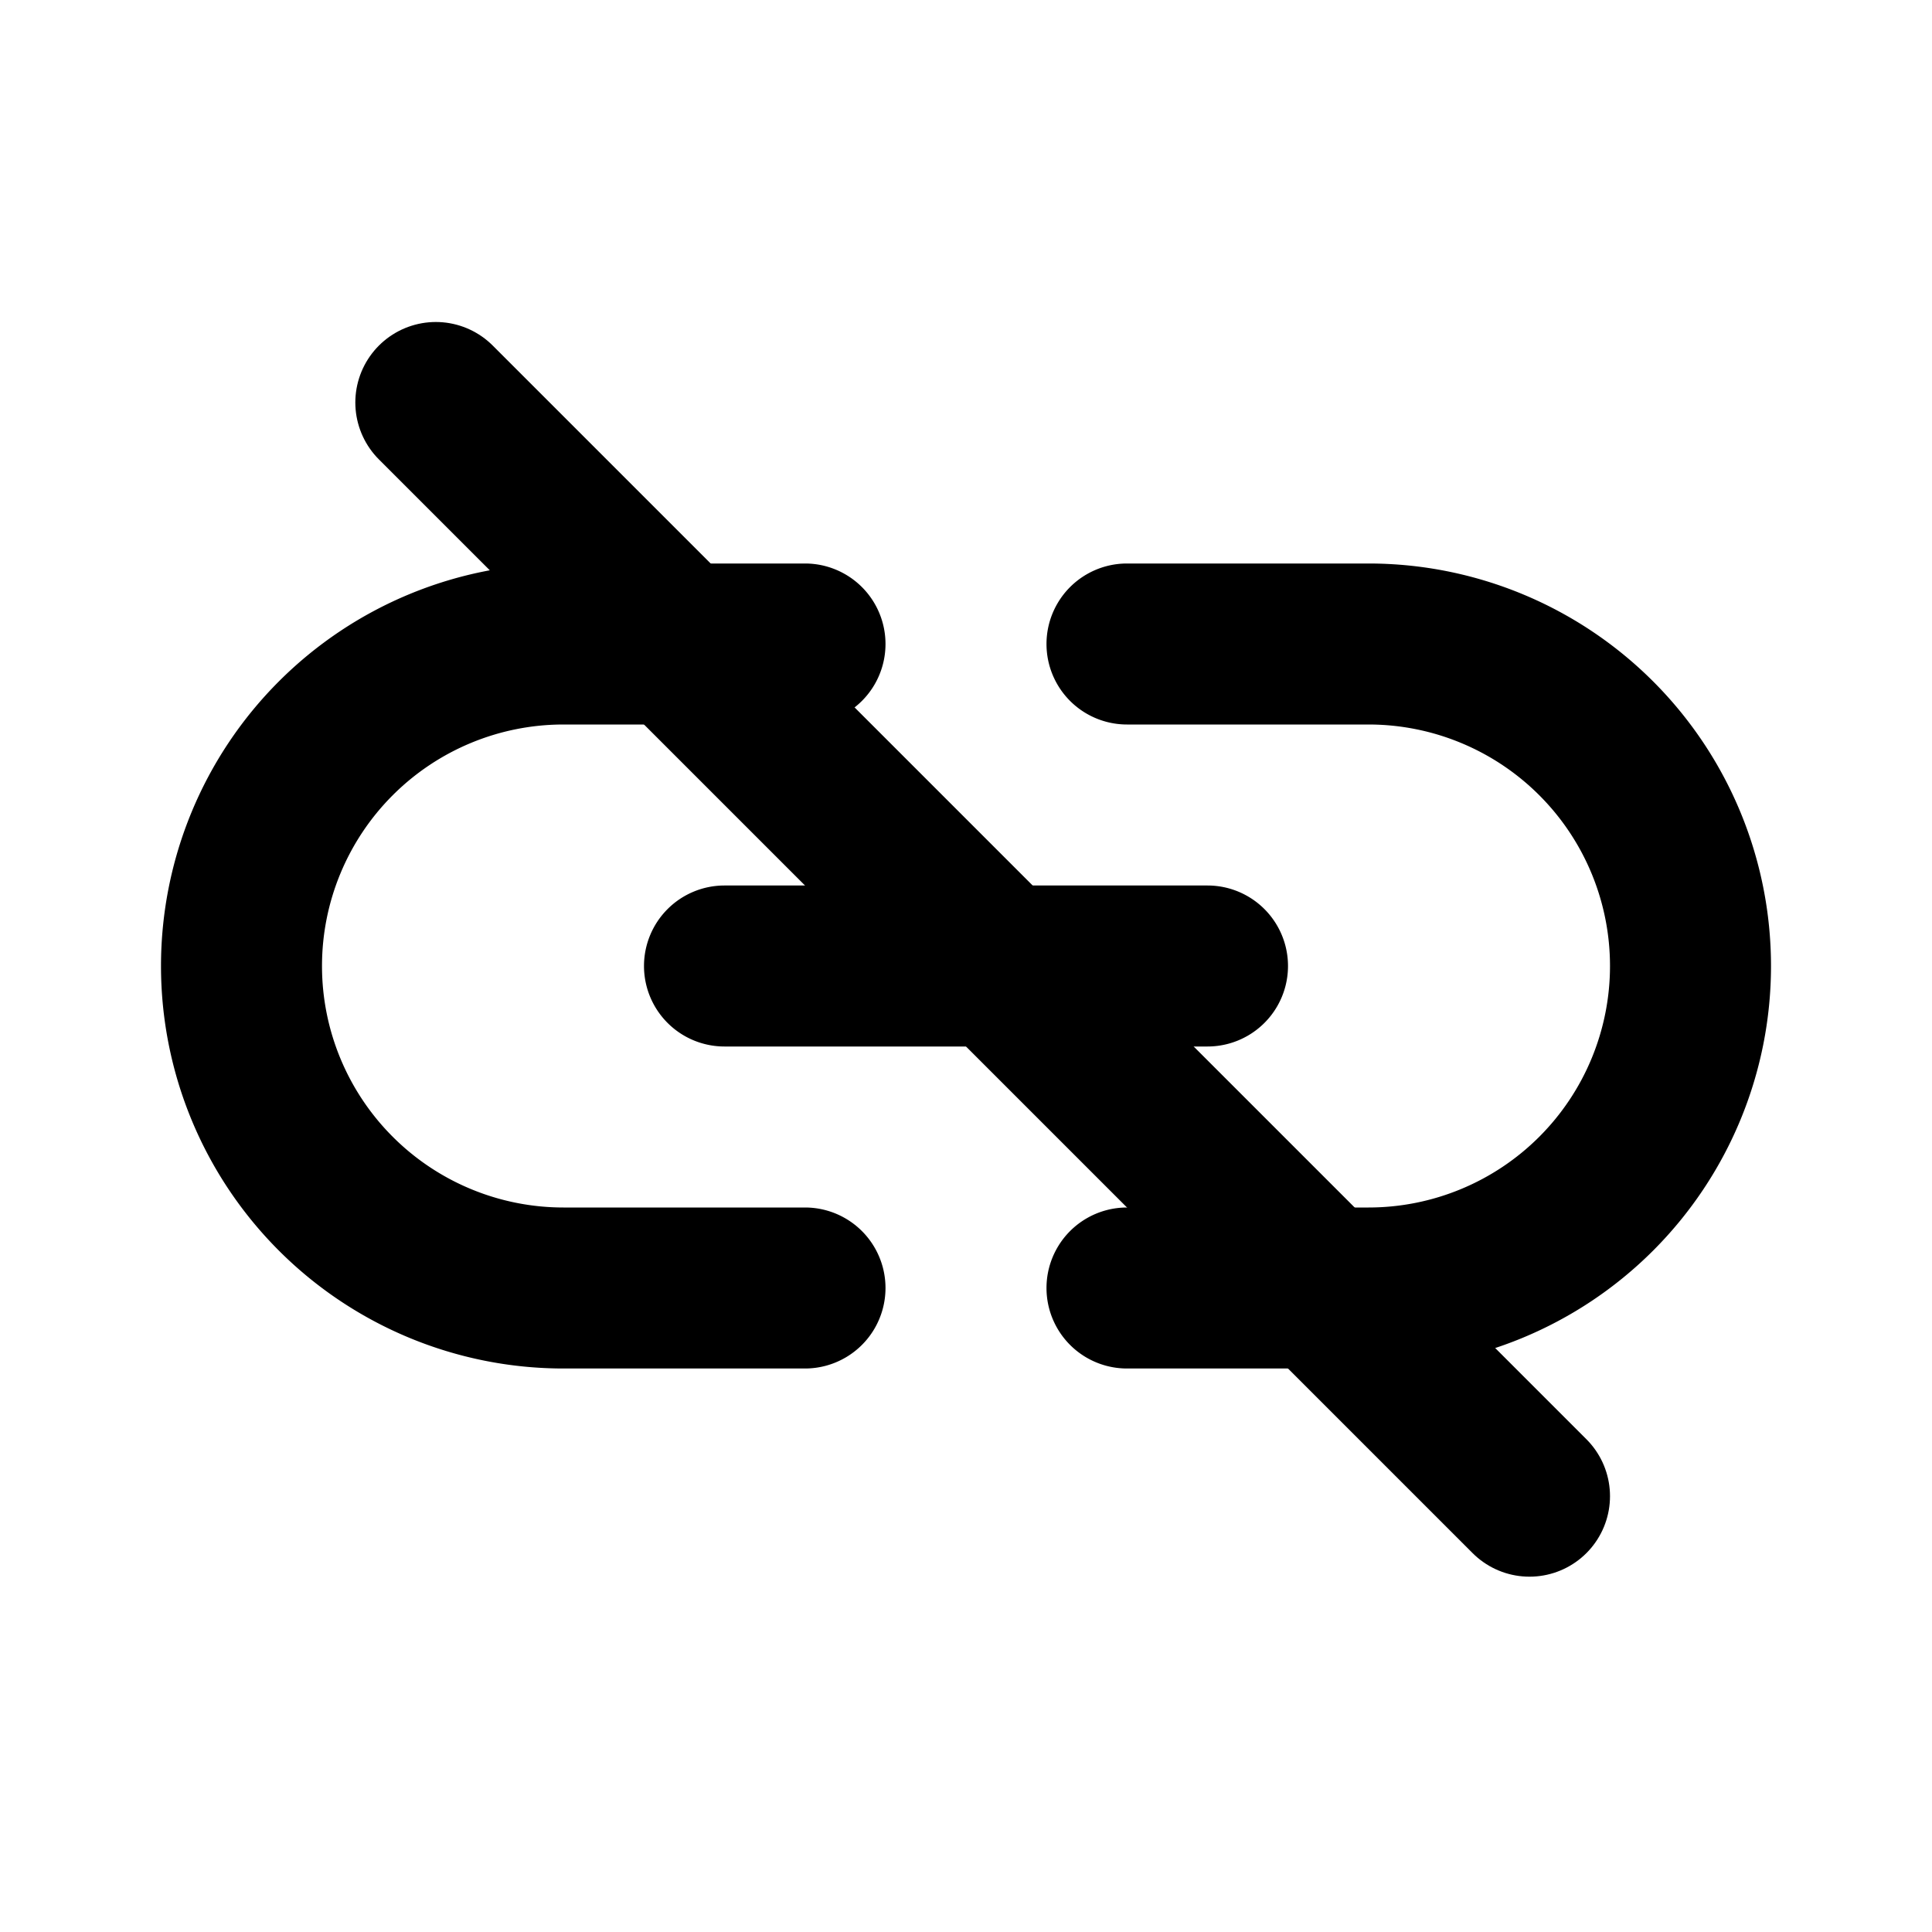<svg xmlns="http://www.w3.org/2000/svg" width="24" height="24" fill="none" viewBox="0 0 24 24"><path fill="#000" d="M8 12a1 1 0 0 0 1 1h6a1 1 0 0 0 0-2H9a1 1 0 0 0-1 1zm2 3H7a3 3 0 0 1 0-6h3a1 1 0 1 0 0-2H7a5 5 0 1 0 0 10h3a1 1 0 0 0 0-2zm7-8h-3a1 1 0 1 0 0 2h3a3 3 0 0 1 0 6h-3a1 1 0 0 0 0 2h3a5 5 0 1 0 0-10z"/><path stroke="#000" stroke-linecap="round" stroke-width="2" d="M5.414 5L19 18.586"/></svg>